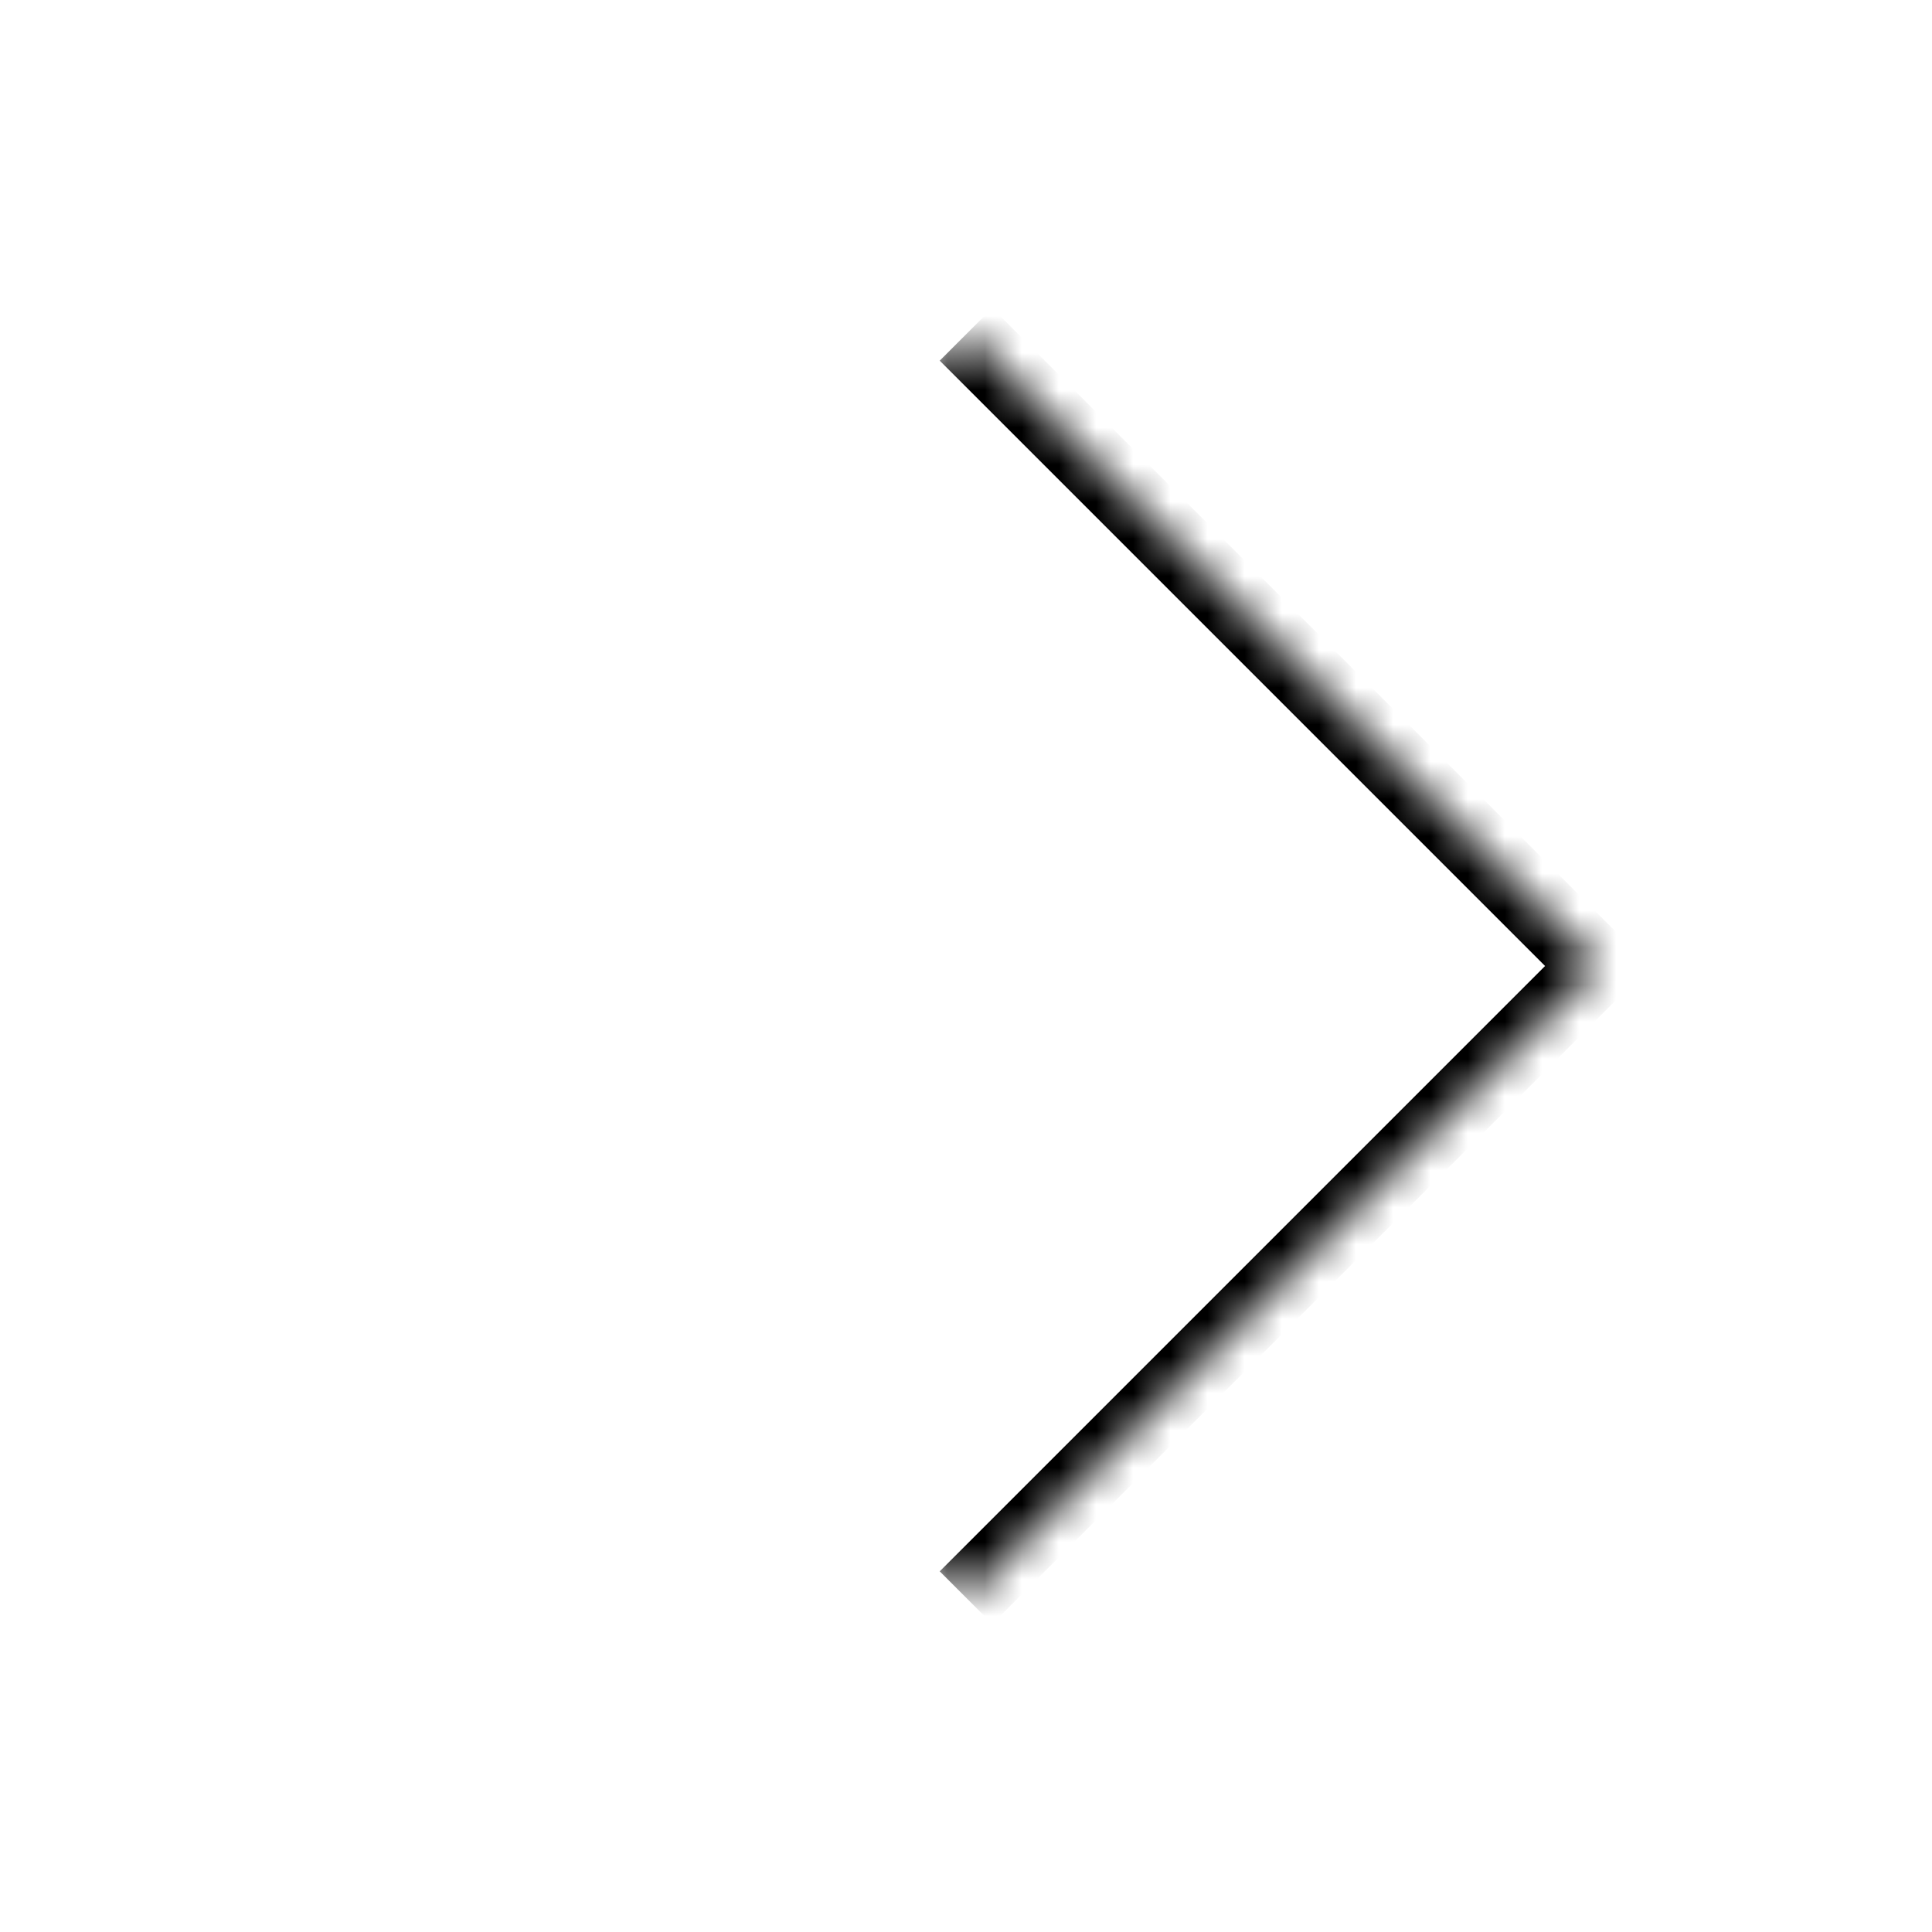 <svg width="52" height="52" viewBox="0 0 52 52" fill="none" xmlns="http://www.w3.org/2000/svg">
<mask id="path-1-inside-1_8_349" fill="white">
<path d="M9 26L26 9L43 26L26 43L9 26Z"/>
</mask>
<path d="M43 26L43.707 26.707L44.414 26L43.707 25.293L43 26ZM25.293 9.707L42.293 26.707L43.707 25.293L26.707 8.293L25.293 9.707ZM42.293 25.293L25.293 42.293L26.707 43.707L43.707 26.707L42.293 25.293Z" fill="black" mask="url(#path-1-inside-1_8_349)"/>
</svg>
